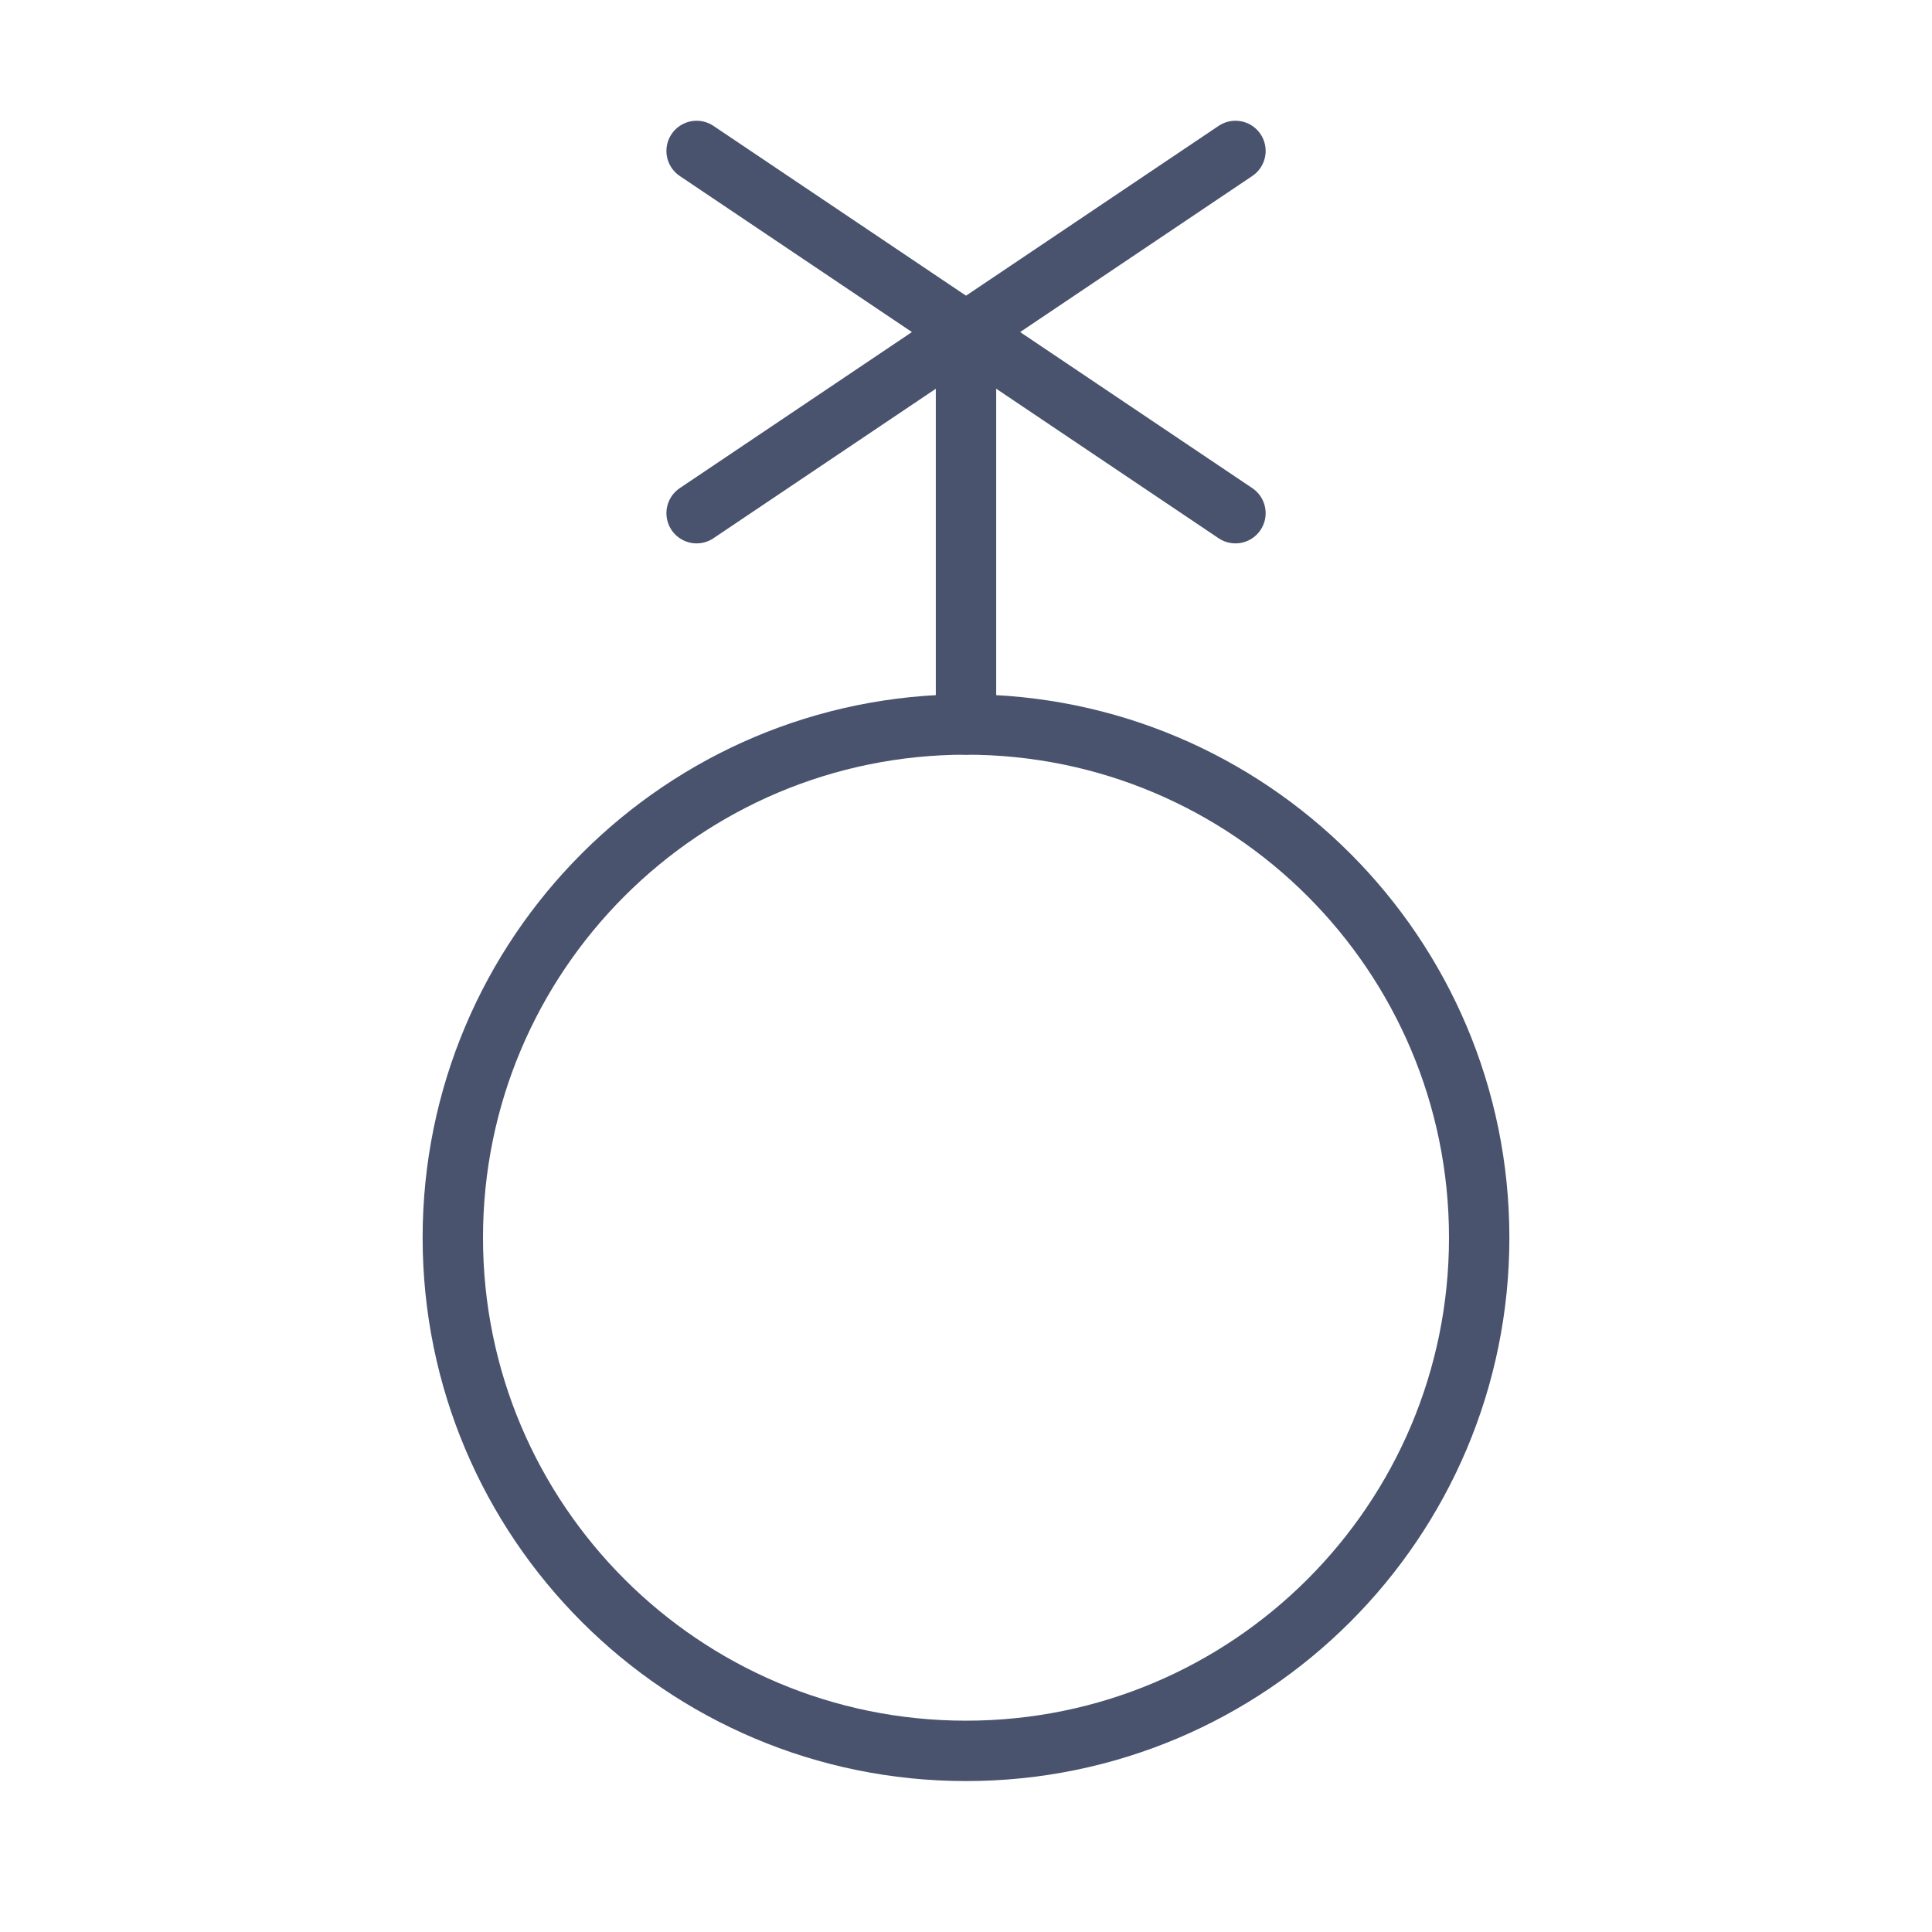 <svg width="32" height="32" viewBox="0 0 32 32" fill="none" xmlns="http://www.w3.org/2000/svg">
<path d="M16 29C20.694 29 24.5 25.194 24.5 20.5C24.5 15.806 20.694 12 16 12C11.306 12 7.5 15.806 7.5 20.5C7.5 25.194 11.306 29 16 29Z" stroke="#49536E" stroke-linecap="round" stroke-linejoin="round"/>
<path d="M20.463 8.5L11.538 2.5" stroke="#49536E" stroke-linecap="round" stroke-linejoin="round"/>
<path d="M11.538 8.5L20.463 2.5" stroke="#49536E" stroke-linecap="round" stroke-linejoin="round"/>
<path d="M16 12V5.5" stroke="#49536E" stroke-linecap="round" stroke-linejoin="round"/>
</svg>
